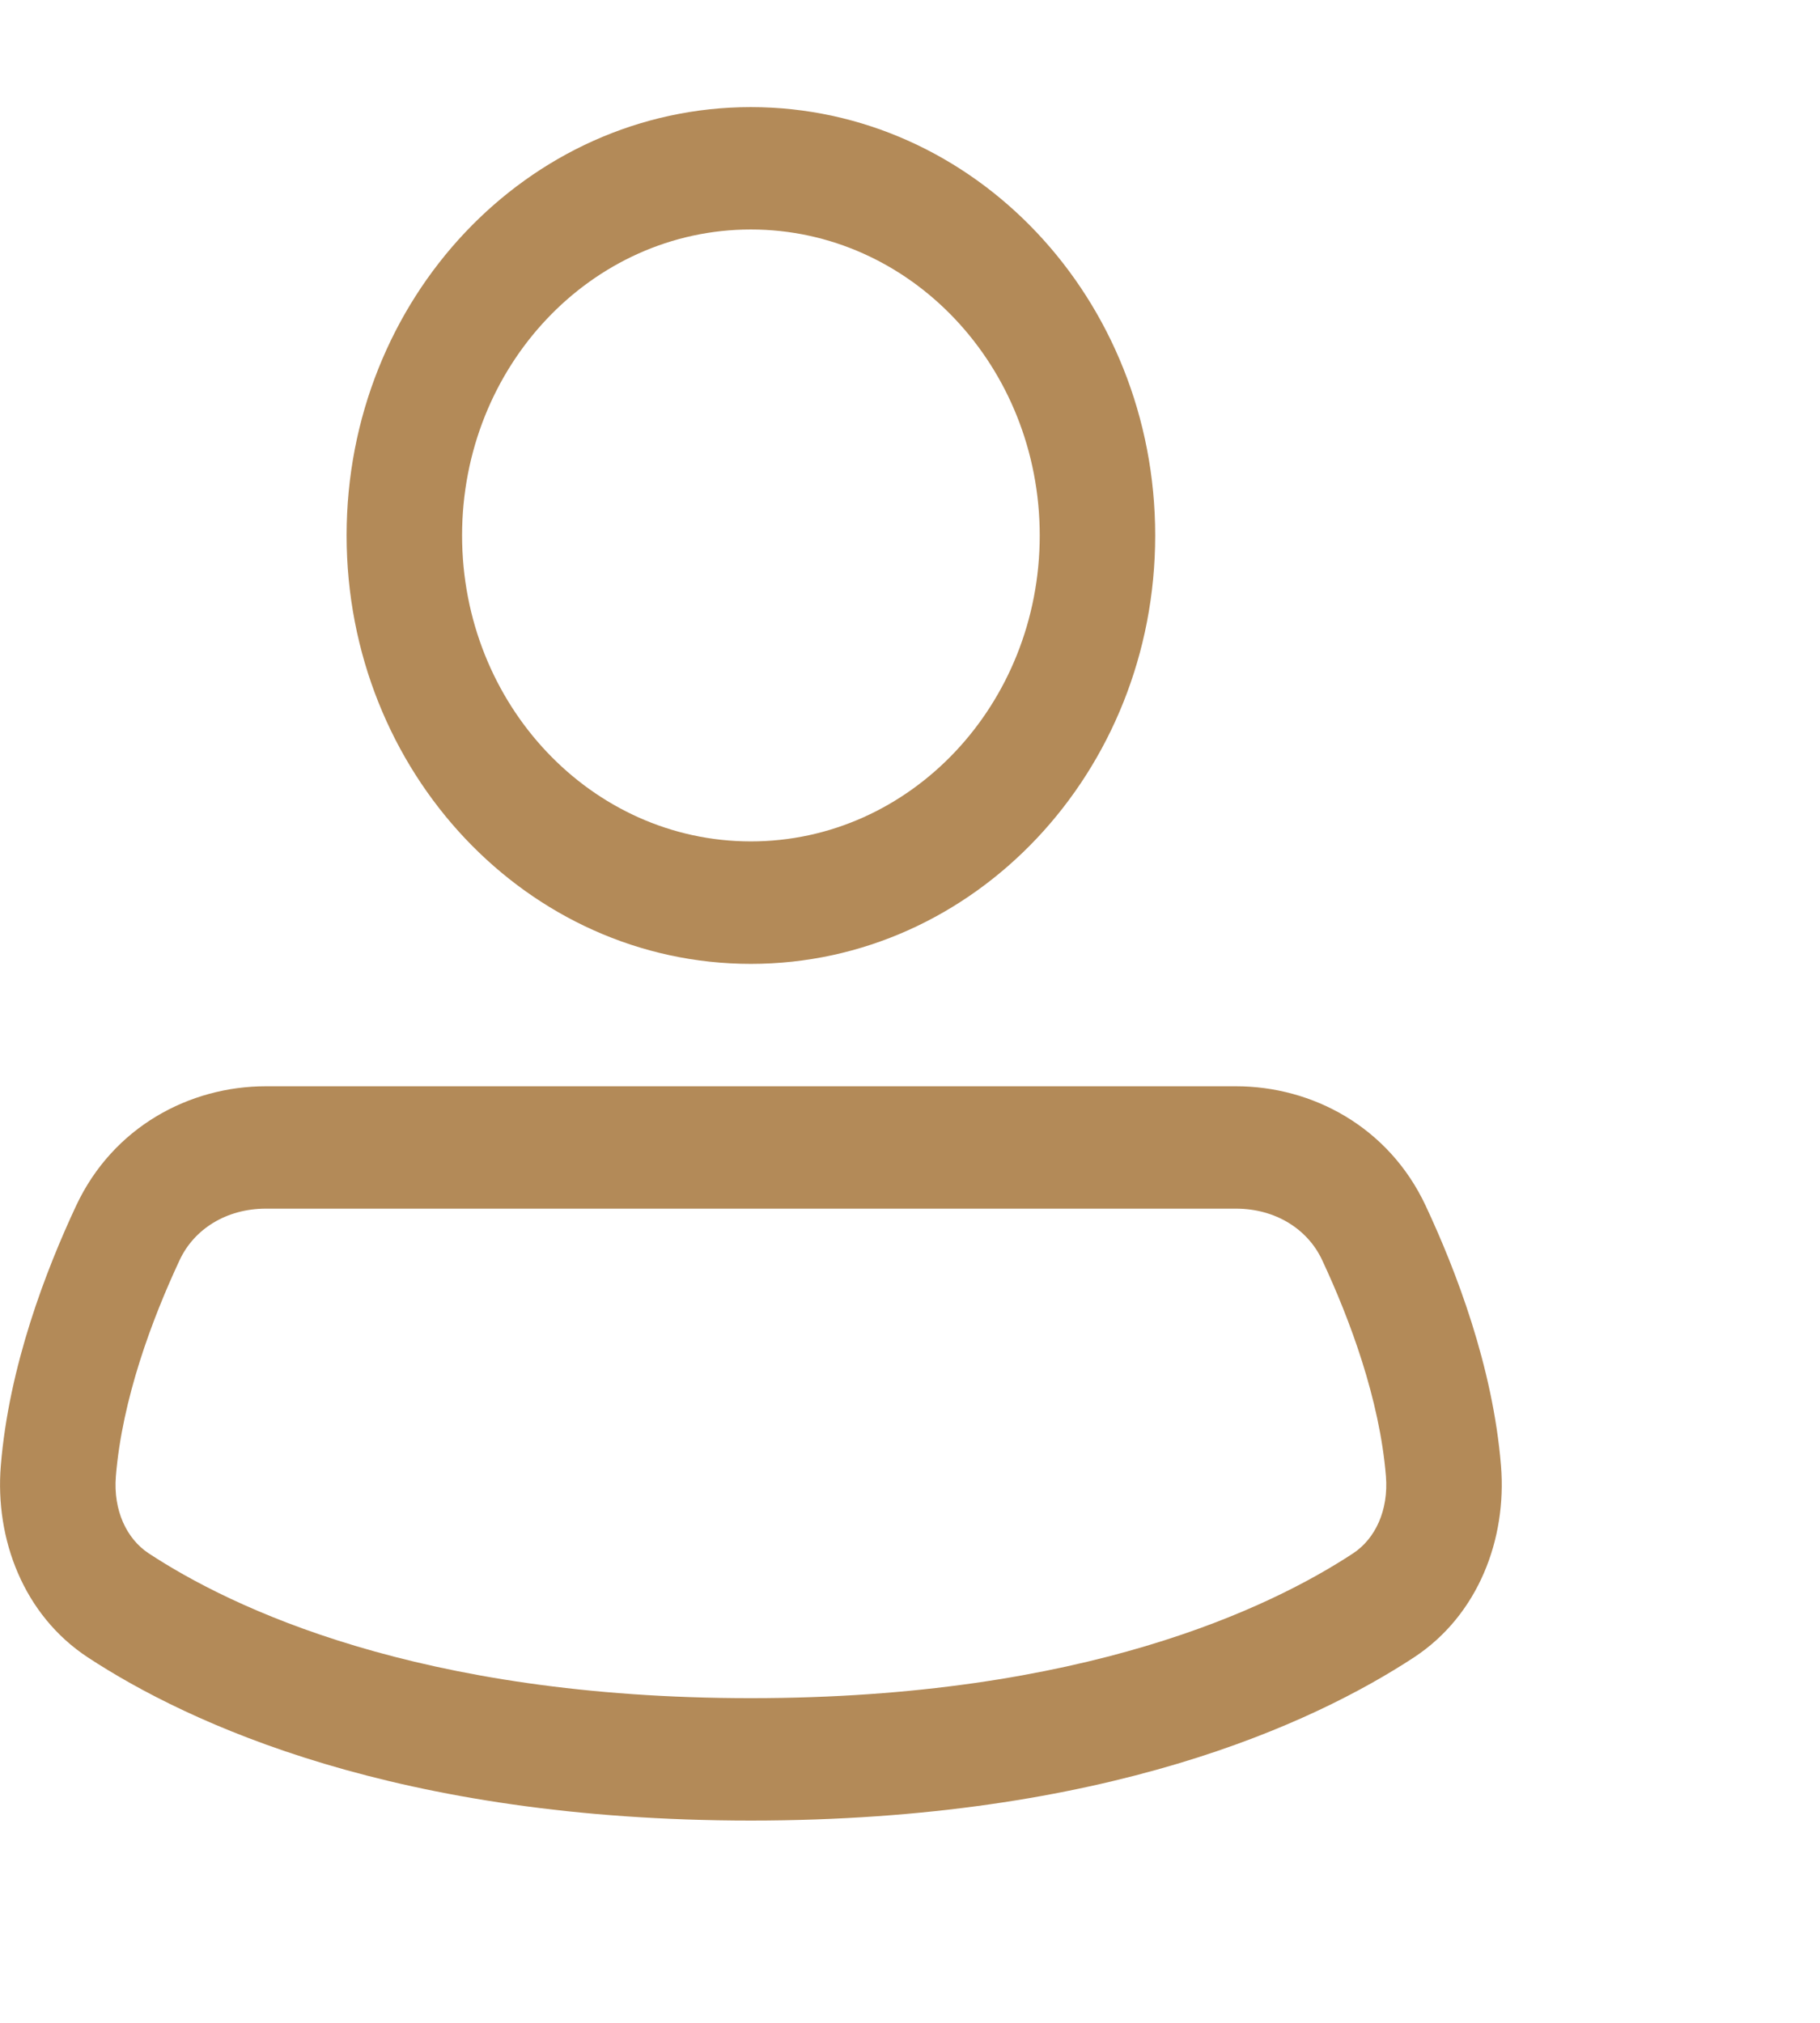 <?xml version="1.0" encoding="utf-8"?>
<svg width="18px" height="20px" viewBox="0 0 18 20" version="1.1" xmlns:xlink="http://www.w3.org/1999/xlink" xmlns="http://www.w3.org/2000/svg">
  <desc>Created with Lunacy</desc>
  <g id="Group-4">
    <path d="M7.426 1.21C5.849 1.21 4.57 2.565 4.57 4.235L4.57 4.235C4.57 5.906 5.849 7.26 7.426 7.26L7.426 8.471C5.218 8.471 3.428 6.574 3.428 4.235L3.428 4.235C3.428 1.896 5.218 0 7.426 0L7.426 1.21ZM7.426 1.21C9.004 1.21 10.283 2.565 10.283 4.235C10.283 5.906 9.004 7.26 7.426 7.26L7.426 8.471C9.635 8.471 11.425 6.574 11.425 4.235C11.425 1.896 9.635 0 7.426 0L7.426 1.21ZM1.777 11.399C1.92 11.093 2.239 10.891 2.63 10.891L12.223 10.891L12.223 9.681L2.63 9.681C1.876 9.681 1.119 10.081 0.753 10.862C0.454 11.501 0.088 12.45 0.008 13.433C-0.051 14.16 0.234 14.909 0.866 15.326C1.866 15.983 3.928 16.941 7.426 16.941L7.426 15.731C4.135 15.731 2.284 14.834 1.469 14.298C1.252 14.154 1.119 13.875 1.146 13.537C1.208 12.775 1.503 11.985 1.777 11.399ZM12.223 9.681C12.977 9.681 13.734 10.081 14.1 10.862C14.399 11.501 14.765 12.45 14.845 13.433L14.845 13.433C14.904 14.16 14.619 14.909 13.987 15.326C12.986 15.983 10.925 16.941 7.426 16.941L7.426 15.731C10.717 15.731 12.569 14.834 13.384 14.298C13.601 14.154 13.734 13.875 13.707 13.537L13.707 13.537C13.645 12.775 13.35 11.985 13.076 11.399C12.933 11.093 12.614 10.891 12.223 10.891L12.223 9.681Z" transform="translate(0 1.059)" id="Shape" fill="#B38A58" fill-rule="evenodd" stroke="none" />
  </g>
</svg>